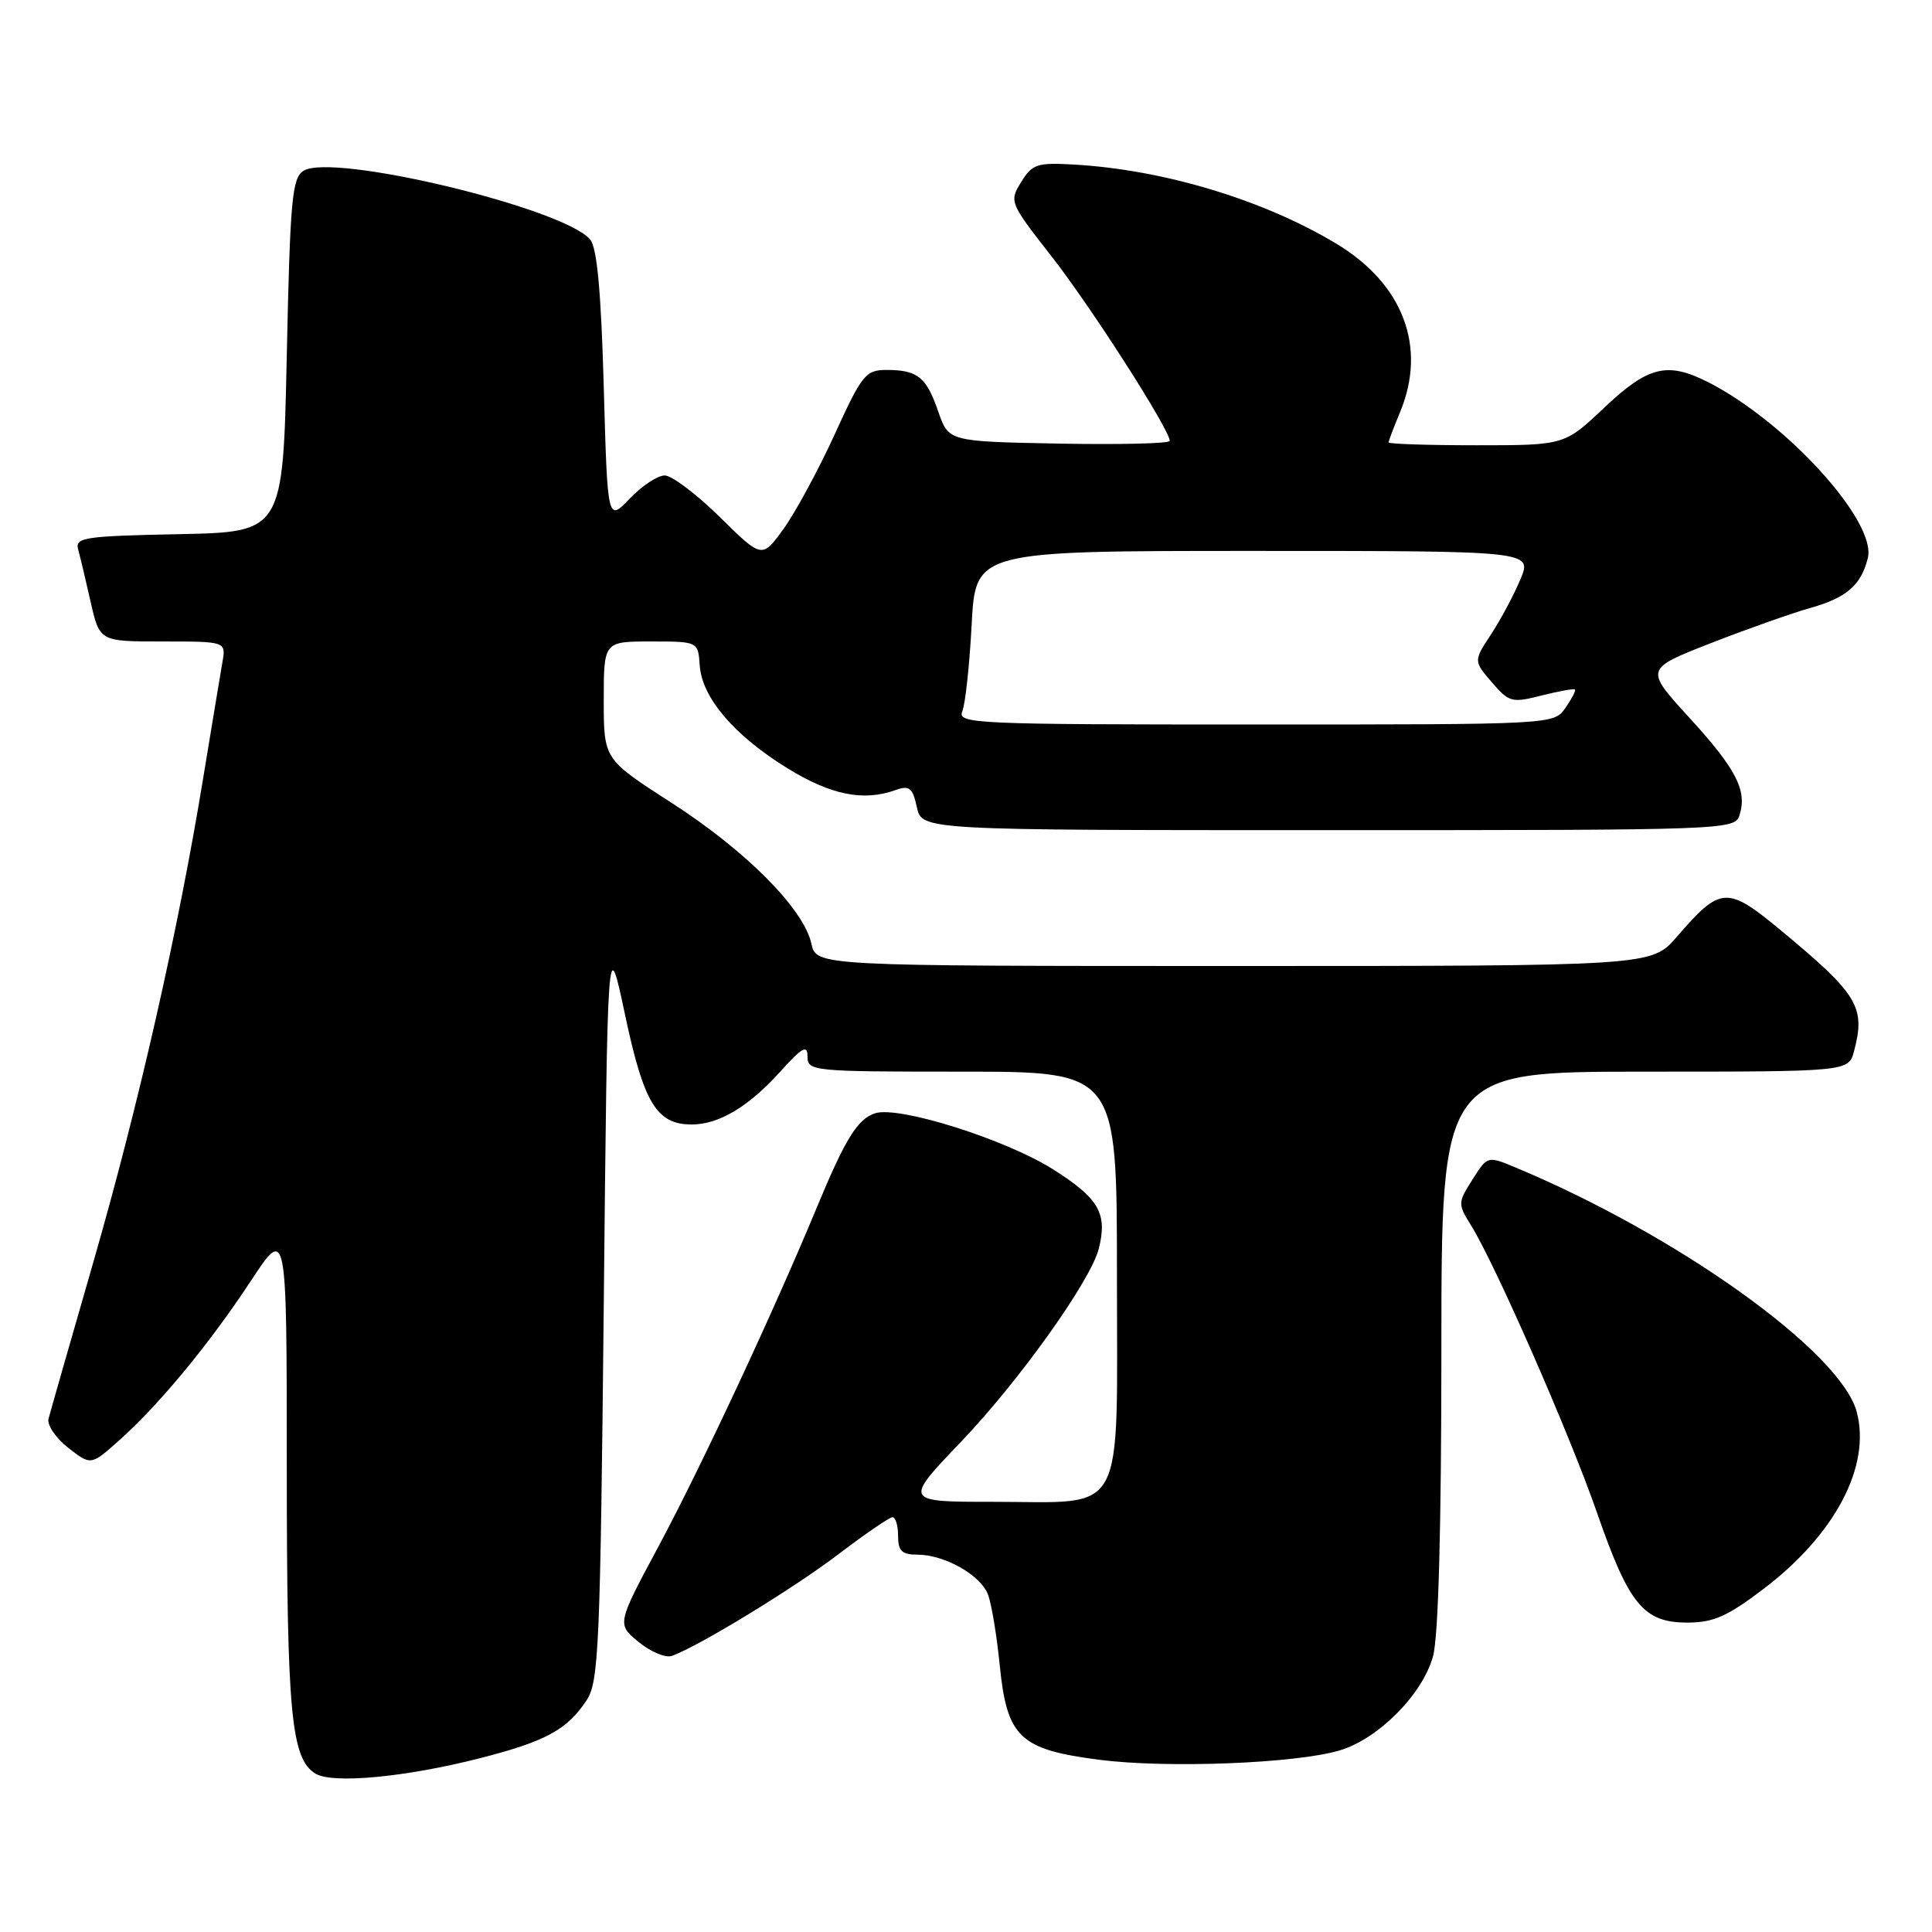 <?xml version="1.0" encoding="UTF-8" standalone="no"?>
<!DOCTYPE svg PUBLIC "-//W3C//DTD SVG 1.1//EN" "http://www.w3.org/Graphics/SVG/1.1/DTD/svg11.dtd" >
<svg xmlns="http://www.w3.org/2000/svg" xmlns:xlink="http://www.w3.org/1999/xlink" version="1.1" viewBox="0 0 256 256">
 <g >
 <path fill="currentColor"
d=" M 63.60 232.97 C 72.32 230.74 75.17 229.19 77.74 225.28 C 79.34 222.83 79.54 218.19 80.00 173.05 C 80.50 123.50 80.50 123.50 82.83 134.50 C 85.31 146.20 87.02 149.00 91.66 149.00 C 95.24 149.00 99.17 146.66 103.33 142.06 C 106.31 138.75 107.00 138.37 107.00 140.00 C 107.00 141.94 107.66 142.00 127.50 142.00 C 148.00 142.00 148.00 142.00 148.00 168.94 C 148.00 201.59 149.41 199.00 131.64 199.00 C 119.73 199.00 119.73 199.00 127.41 190.97 C 135.08 182.94 144.55 169.66 145.60 165.44 C 146.77 160.78 145.61 158.78 139.50 154.92 C 133.21 150.96 119.11 146.51 115.98 147.51 C 113.64 148.25 112.03 150.84 108.23 160.00 C 102.54 173.73 92.90 194.38 87.28 204.86 C 81.73 215.21 81.73 215.21 84.62 217.57 C 86.20 218.87 88.17 219.70 89.00 219.42 C 92.40 218.25 105.13 210.49 111.10 205.94 C 114.62 203.26 117.84 201.06 118.25 201.04 C 118.66 201.02 119.00 202.12 119.00 203.50 C 119.00 205.51 119.50 206.00 121.55 206.00 C 125.16 206.00 129.94 208.70 130.92 211.30 C 131.38 212.51 132.08 216.72 132.47 220.66 C 133.43 230.22 135.11 231.82 145.66 233.18 C 154.61 234.33 171.59 233.68 177.48 231.95 C 182.61 230.44 188.48 224.54 189.88 219.48 C 190.60 216.91 190.99 202.48 190.99 178.75 C 191.00 142.00 191.00 142.00 217.98 142.00 C 244.96 142.00 244.96 142.00 245.68 139.25 C 247.21 133.44 246.20 131.77 236.11 123.39 C 228.82 117.34 228.02 117.38 222.17 124.15 C 218.84 128.00 218.84 128.00 163.50 128.00 C 108.16 128.00 108.16 128.00 107.51 125.03 C 106.49 120.42 98.83 112.71 88.97 106.37 C 80.00 100.60 80.00 100.60 80.00 92.80 C 80.00 85.00 80.00 85.00 86.25 85.00 C 92.50 85.00 92.50 85.00 92.72 88.19 C 93.02 92.45 97.25 97.41 104.29 101.77 C 110.07 105.34 114.39 106.22 118.66 104.69 C 120.51 104.03 120.92 104.37 121.49 106.96 C 122.16 110.00 122.16 110.00 176.01 110.00 C 228.99 110.00 229.88 109.97 230.50 108.00 C 231.53 104.74 230.05 101.87 223.82 95.07 C 217.94 88.64 217.94 88.64 226.72 85.21 C 231.55 83.33 237.42 81.25 239.77 80.59 C 244.68 79.22 246.61 77.55 247.50 73.93 C 248.68 69.09 236.66 55.88 226.30 50.62 C 220.92 47.90 218.39 48.52 212.59 54.00 C 207.31 59.00 207.31 59.00 195.65 59.00 C 189.24 59.00 184.00 58.83 184.00 58.62 C 184.00 58.41 184.67 56.63 185.50 54.65 C 189.12 45.99 185.94 37.59 176.99 32.24 C 167.29 26.43 154.08 22.46 142.21 21.80 C 137.43 21.53 136.77 21.75 135.31 24.12 C 133.71 26.71 133.78 26.86 139.32 33.95 C 144.53 40.60 155.00 56.94 155.00 58.42 C 155.00 58.77 148.41 58.93 140.35 58.78 C 125.70 58.50 125.70 58.50 124.33 54.55 C 122.74 49.95 121.60 49.03 117.50 49.02 C 114.70 49.02 114.23 49.60 110.58 57.60 C 108.42 62.32 105.37 67.94 103.81 70.10 C 100.97 74.02 100.97 74.02 95.38 68.51 C 92.30 65.48 89.01 63.00 88.08 63.00 C 87.14 63.00 85.05 64.38 83.44 66.07 C 80.50 69.14 80.50 69.14 80.00 51.22 C 79.65 38.71 79.11 32.83 78.21 31.75 C 74.74 27.58 44.06 20.21 40.22 22.63 C 38.70 23.59 38.44 26.41 38.00 47.11 C 37.50 70.50 37.50 70.50 23.69 70.78 C 11.19 71.03 9.93 71.22 10.35 72.78 C 10.61 73.73 11.36 76.86 12.01 79.75 C 13.20 85.00 13.20 85.00 21.57 85.00 C 29.95 85.00 29.95 85.00 29.47 87.75 C 29.21 89.26 28.07 96.12 26.94 103.00 C 23.63 123.24 18.42 146.19 12.43 167.02 C 9.34 177.73 6.64 187.18 6.43 188.00 C 6.22 188.82 7.39 190.56 9.05 191.85 C 12.05 194.19 12.05 194.19 15.80 190.85 C 21.10 186.12 27.71 178.12 33.25 169.71 C 38.00 162.50 38.00 162.50 38.00 194.50 C 38.01 227.05 38.57 233.01 41.79 235.01 C 44.04 236.40 53.75 235.49 63.60 232.97 Z  M 233.65 210.56 C 243.18 203.33 247.95 194.25 246.02 187.06 C 243.87 179.10 222.30 163.66 200.80 154.69 C 197.10 153.15 197.10 153.15 195.11 156.30 C 193.15 159.39 193.15 159.51 194.98 162.47 C 198.21 167.71 207.97 189.98 211.61 200.44 C 215.85 212.65 217.79 215.00 223.58 215.00 C 227.03 215.00 228.87 214.19 233.65 210.56 Z  M 127.51 94.25 C 127.91 93.29 128.47 88.11 128.75 82.75 C 129.27 73.00 129.27 73.00 166.15 73.00 C 203.03 73.00 203.03 73.00 201.47 76.75 C 200.61 78.81 198.86 82.09 197.58 84.04 C 195.25 87.58 195.25 87.58 197.67 90.40 C 199.96 93.06 200.32 93.16 204.26 92.16 C 206.56 91.58 208.55 91.22 208.69 91.36 C 208.84 91.50 208.26 92.61 207.42 93.81 C 205.89 96.00 205.89 96.00 166.34 96.00 C 129.06 96.00 126.83 95.90 127.51 94.25 Z "/>
</g>
</svg>